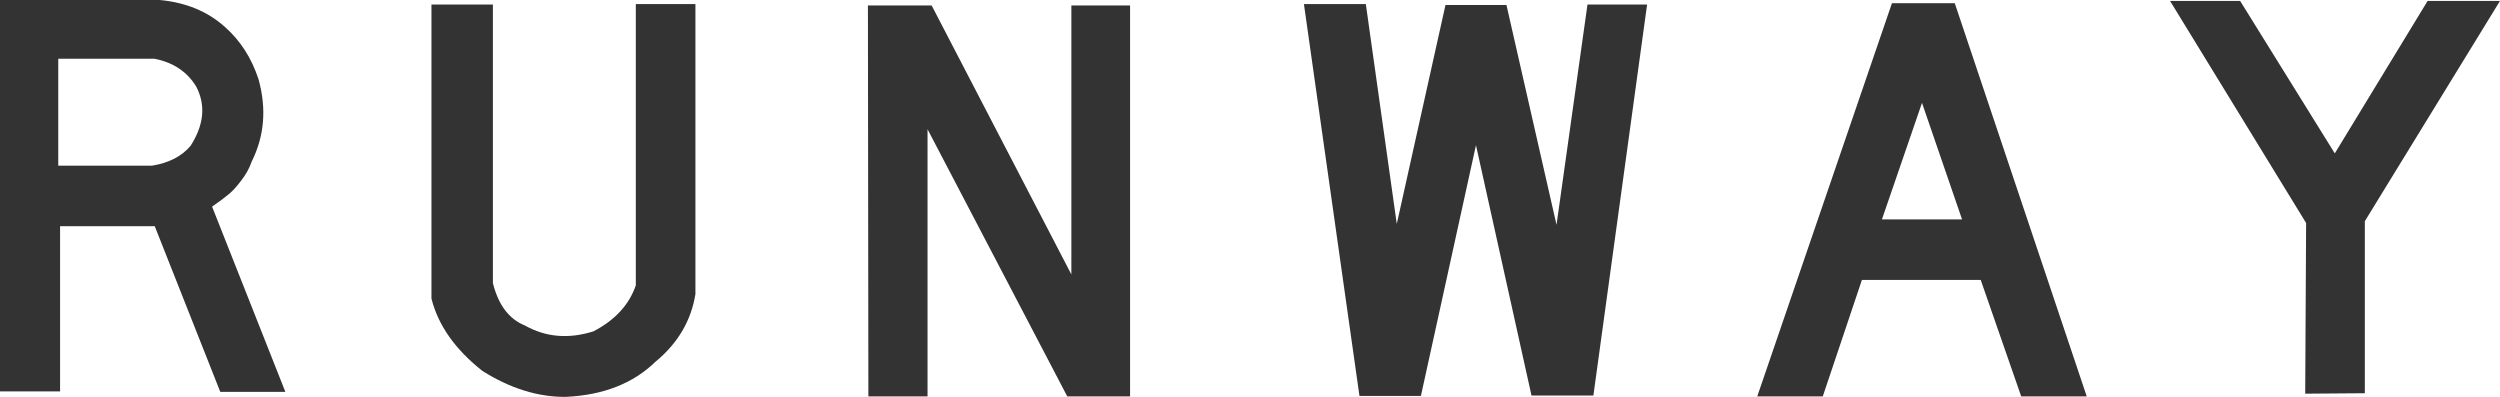 <svg width="800" height="127" viewBox="0 0 800 127" fill="none" xmlns="http://www.w3.org/2000/svg">
<path d="M18.642 18.788H49.372C55.392 19.953 59.858 22.914 62.771 27.672C65.878 33.594 65.295 39.905 61.023 46.605C58.207 50.003 54.081 52.139 48.644 53.013H18.642V18.788ZM0 0V125.25H19.224V72.383H49.518L70.49 125.396H91.316L67.868 66.121C70.101 64.567 71.8 63.305 72.966 62.334C74.228 61.363 75.587 59.907 77.043 57.965C78.597 56.023 79.762 53.935 80.539 51.702C84.617 43.546 85.345 34.759 82.724 25.341C80.49 18.545 76.898 12.962 71.946 8.593C66.412 3.641 59.47 0.777 51.12 0H0Z" fill="#333333"/>
<path d="M138.067 1.456V95.54C140.203 104.084 145.64 111.803 154.378 118.697C163.311 124.328 172.243 127.095 181.176 126.998C193.118 126.415 202.634 122.677 209.721 115.784C216.906 109.861 221.178 102.628 222.538 94.083V1.311H203.459V91.316C201.323 97.53 196.808 102.433 189.914 106.026C181.953 108.55 174.622 107.919 167.923 104.133C162.874 102.094 159.476 97.579 157.728 90.588V1.456H138.067Z" fill="#333333"/>
<path d="M277.881 126.852H296.814V41.362L341.526 126.852H361.624V1.748H342.836V87.821L298.125 1.748H277.735L277.881 126.852Z" fill="#333333"/>
<path d="M417.258 1.311L435.026 126.707H454.688L472.31 46.459L490.078 126.561H509.885L527.071 1.456H507.992L498.088 71.946L482.068 1.602H462.552L446.969 71.655L437.065 1.311H417.258Z" fill="#333333"/>
<path d="M627.854 70.198H602.221L615.037 32.915L627.854 70.198ZM667.759 126.852L625.523 1.019H605.425L562.316 126.852H583.288L595.813 89.569H633.825L646.787 126.852H667.759Z" fill="#333333"/>
<path d="M737.957 71.364L737.666 125.979L756.745 125.833V70.781L800 0.291H776.843L747.133 49.081L716.84 0.291H694.411L737.957 71.364Z" fill="#333333"/>
</svg>

